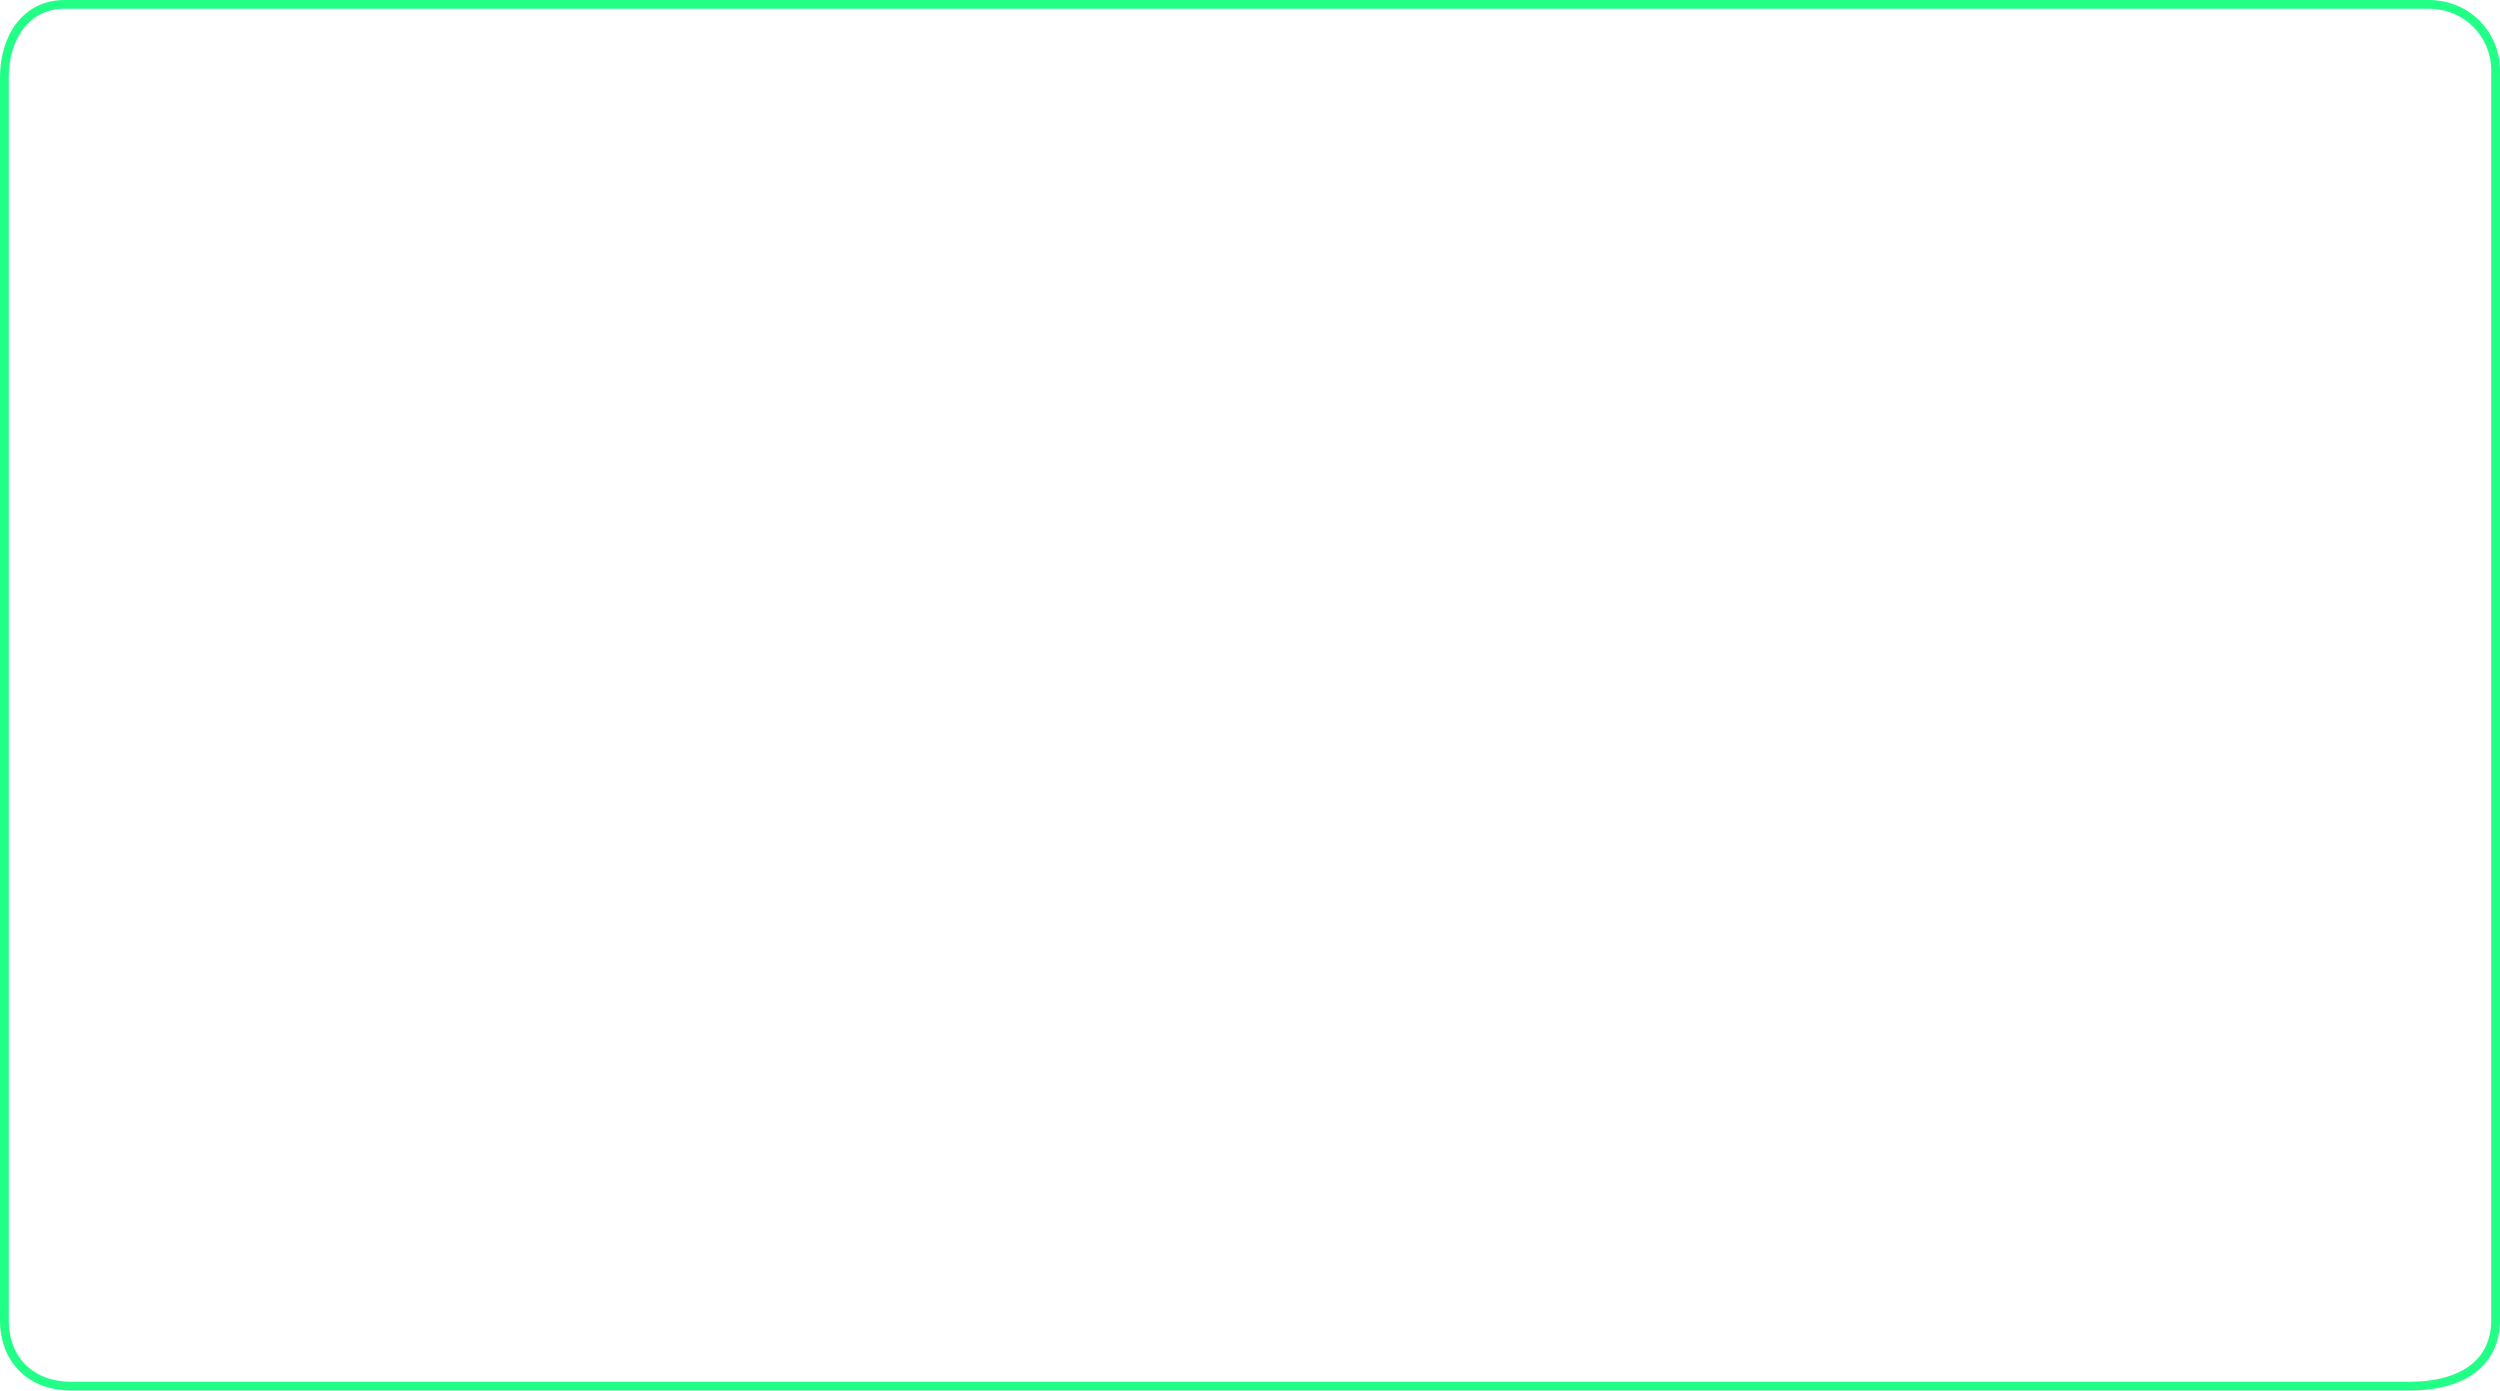 <svg version="1.1" xmlns="http://www.w3.org/2000/svg" xmlns:xlink="http://www.w3.org/1999/xlink" width="427.735" height="237.914" viewBox="0,0,427.735,237.914"><g transform="translate(-26.133,-61.043)"><g data-paper-data="{&quot;isPaintingLayer&quot;:true}" fill="none" fill-rule="nonzero" stroke="#21ff86" stroke-width="1.5" stroke-linecap="butt" stroke-linejoin="miter" stroke-miterlimit="10" stroke-dasharray="" stroke-dashoffset="0" style="mix-blend-mode: normal"><path d="M26.883,286.871c0,-42.097 0,-188.274 0,-212.617c0,-6.722 3.647,-12.461 10.259,-12.461c60.48,0 369.059,0 404.547,0c6.535,0 11.429,5.151 11.429,11.312c0,23.497 0,171.388 0,213.766c0,7.184 -5.364,11.336 -14.877,11.336c-70.079,0 -365.313,0 -399.95,0c-6.524,0 -11.408,-4.153 -11.408,-11.336z"/></g></g></svg>